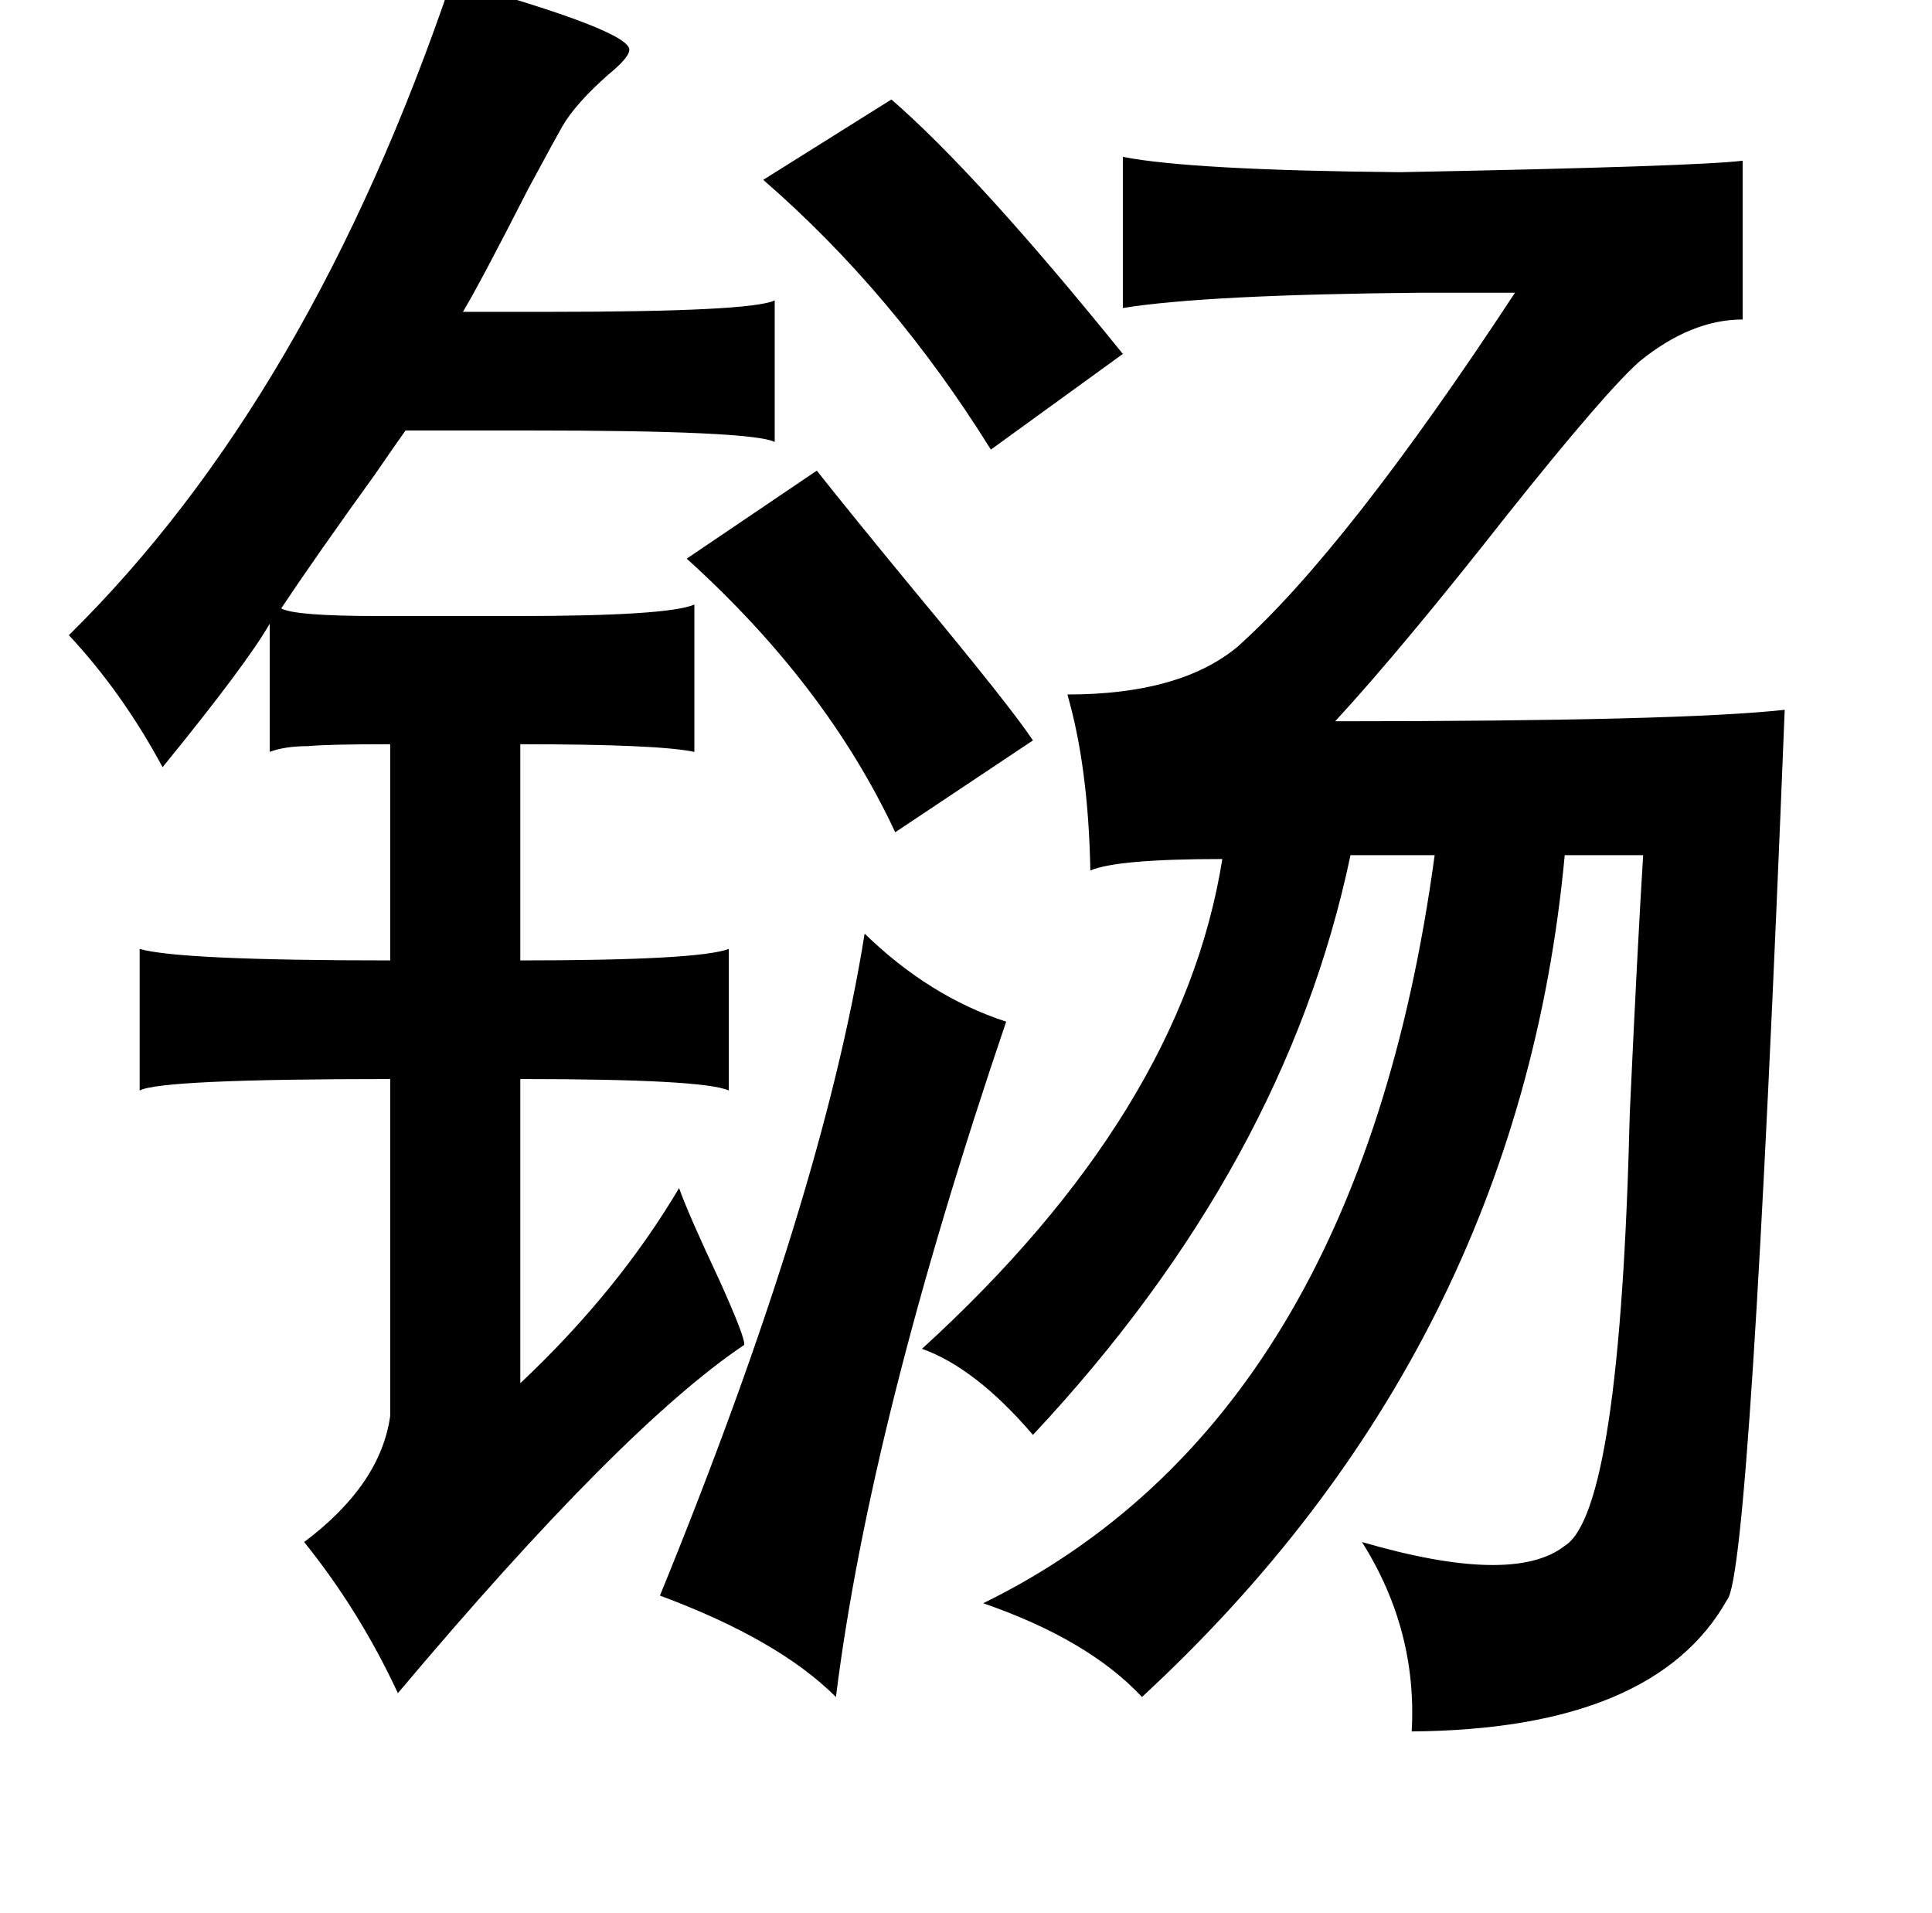 <?xml version="1.0" standalone="no"?>
<!DOCTYPE svg PUBLIC "-//W3C//DTD SVG 1.1//EN" "http://www.w3.org/Graphics/SVG/1.1/DTD/svg11.dtd" >
<svg xmlns="http://www.w3.org/2000/svg" xmlns:xlink="http://www.w3.org/1999/xlink" version="1.1" viewBox="-10 0 1010 1000">
   <path fill="currentColor"
d="M226 -10q93 26 93 36q0 4 -11 13q-17 15 -24 27q-4 7 -18 33q-25 49 -34 64h44q107 0 119 -6v74q-12 -6 -129 -6h-64q-5 7 -16 23q-31 43 -49 70q7 4 51 4h72q79 0 93 -6v77q-19 -4 -91 -4v113q93 0 109 -6v74q-13 -6 -109 -6v159q51 -48 83 -102q5 14 21 48q14 31 13 34
q-64 43 -181 182q-20 -43 -49 -79q40 -30 45 -66v-176q-120 0 -131 6v-74q21 6 131 6v-113q-33 0 -43 1q-12 0 -20 3v-67q-12 21 -56 75q-21 -39 -49 -69q126 -124 200 -342zM456 52q45 39 121 133l-69 50q-51 -82 -119 -141zM417 246q19 24 52 64q49 59 61 77l-72 48
q-36 -77 -109 -143zM442 488q34 33 74 46q-71 209 -89 353q-30 -30 -92 -53q85 -208 107 -346zM629 449q-55 0 -69 6q-1 -54 -12 -92q59 0 89 -25q57 -51 145 -185h-48q-114 1 -157 8v-79q36 7 145 8q155 -3 179 -6v83q-27 0 -54 22q-18 16 -69 80q-55 70 -90 108
q181 0 235 -6q-18 451 -30 465q-38 68 -165 69q3 -53 -26 -99q79 23 106 2q29 -18 34 -226q4 -87 7 -135h-41q-24 258 -221 440q-28 -30 -83 -49q196 -96 236 -391h-44q-34 162 -166 303q-30 -35 -58 -45q136 -124 157 -256z" />
</svg>
